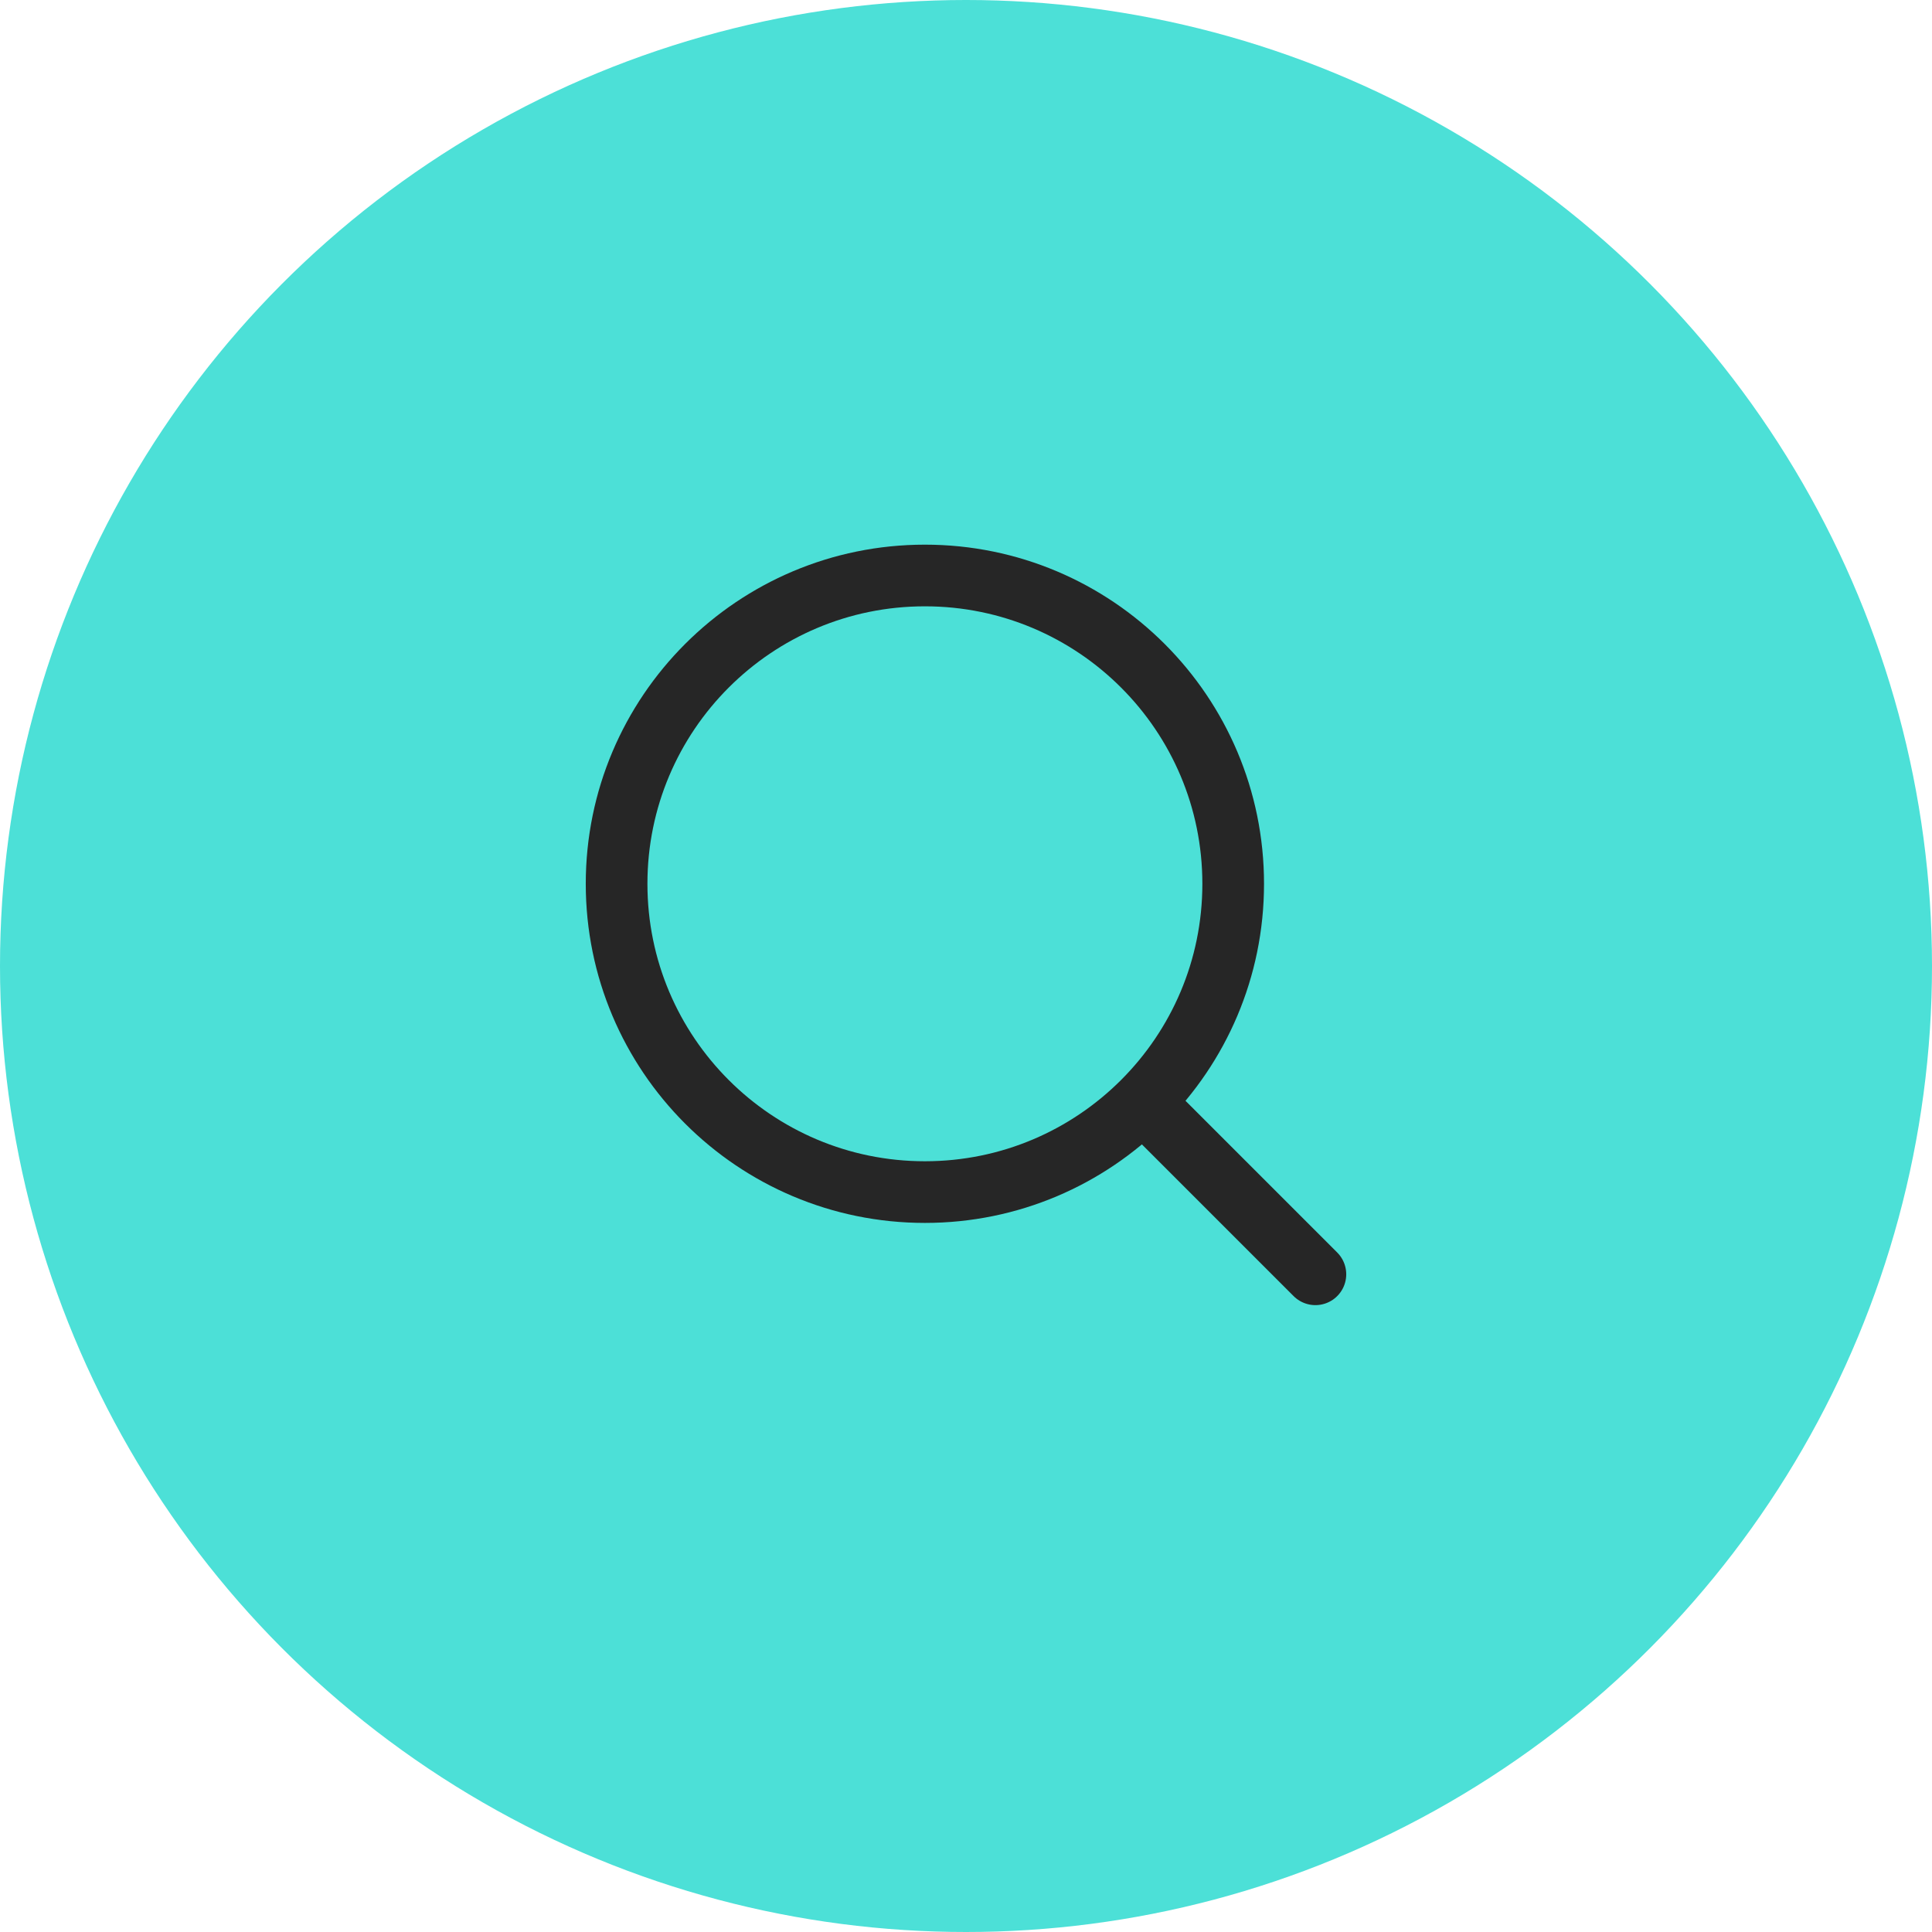 <svg width="47" height="47" viewBox="0 0 47 47" fill="none" xmlns="http://www.w3.org/2000/svg">
<circle cx="23.5" cy="23.5" r="23.5" fill="#4CE0D7"/>
<path d="M32 31L27.803 26.803M30 21.5C30 17.358 26.642 14 22.5 14C18.358 14 15 17.358 15 21.5C15 25.642 18.358 29 22.5 29C26.642 29 30 25.642 30 21.5Z" stroke="#262626" stroke-width="1.5" stroke-linecap="round" stroke-linejoin="round"/>
</svg>
